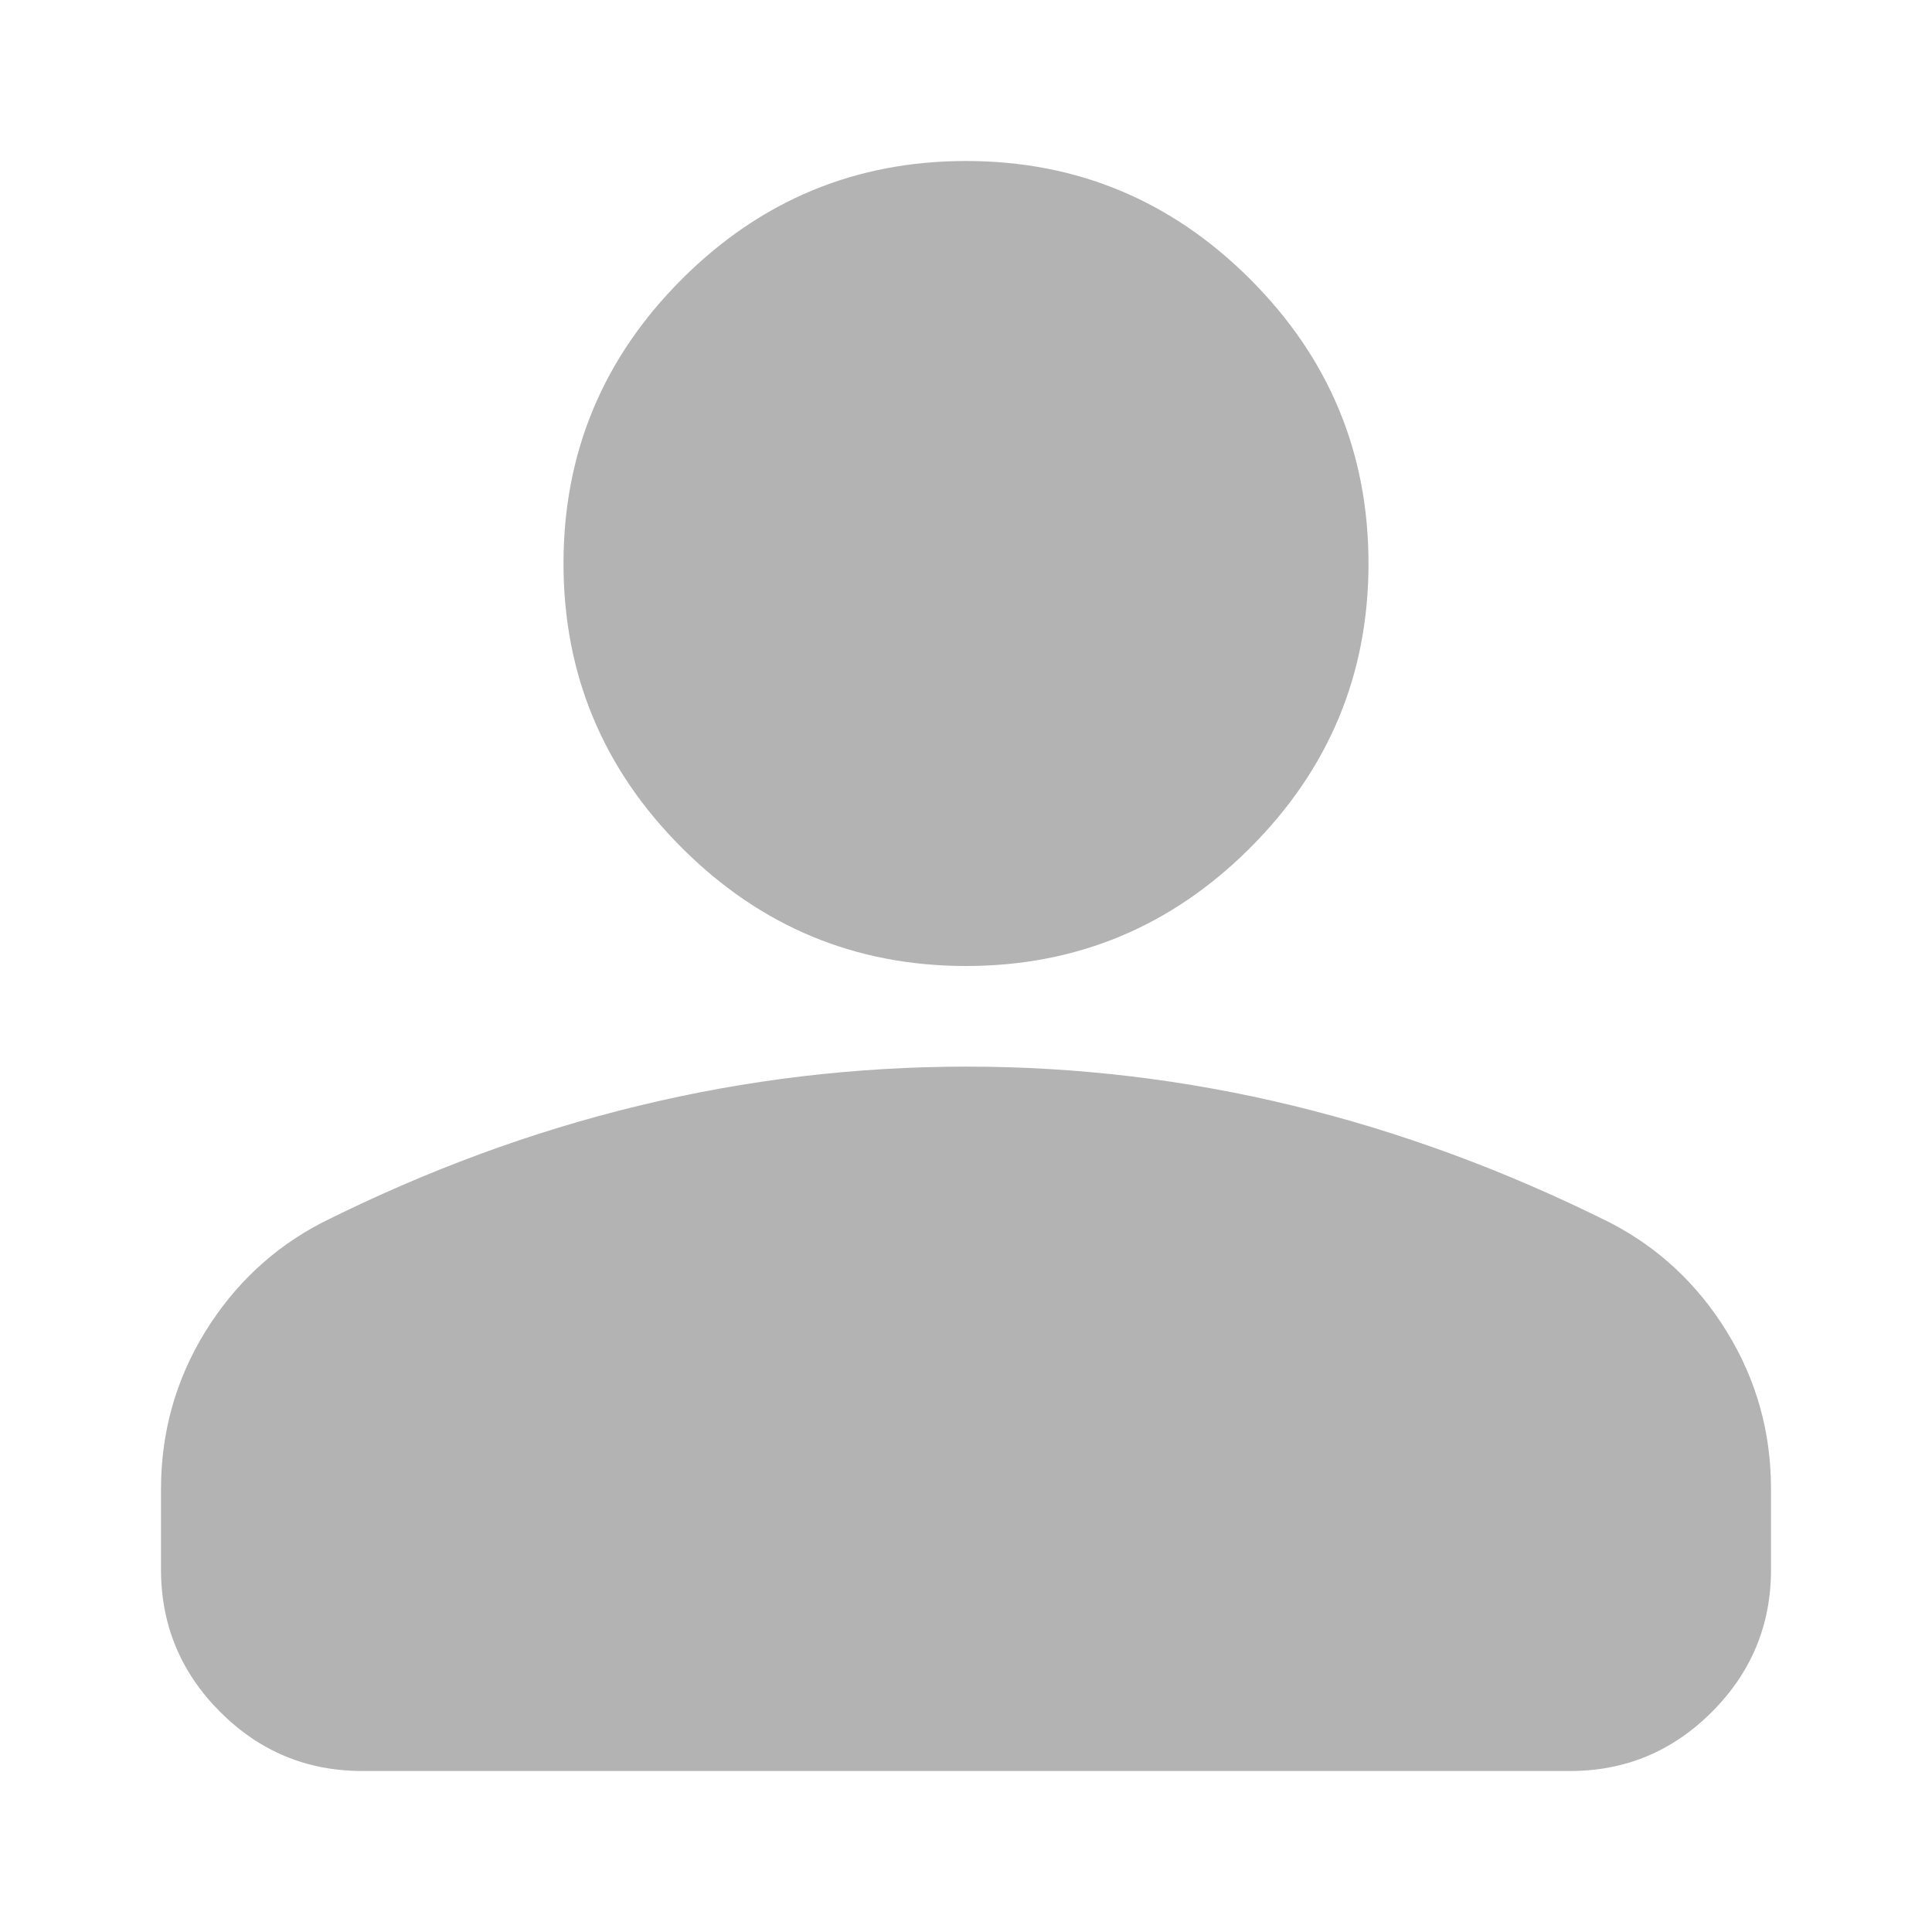 <svg width="24" height="24" viewBox="0 0 24 24" fill="none" xmlns="http://www.w3.org/2000/svg">
<path d="M12 12C10.625 12 9.448 11.51 8.469 10.531C7.49 9.552 7 8.375 7 7C7 5.625 7.49 4.448 8.469 3.469C9.448 2.49 10.625 2 12 2C13.375 2 14.552 2.49 15.531 3.469C16.51 4.448 17 5.625 17 7C17 8.375 16.51 9.552 15.531 10.531C14.552 11.51 13.375 12 12 12ZM2 19.5V18.5C2 17.792 2.183 17.141 2.547 16.547C2.913 15.954 3.397 15.501 4 15.188C5.292 14.542 6.604 14.057 7.938 13.735C9.271 13.412 10.625 13.251 12 13.25C13.375 13.249 14.729 13.411 16.062 13.735C17.396 14.059 18.708 14.543 20 15.188C20.604 15.5 21.089 15.953 21.454 16.547C21.819 17.142 22.001 17.793 22 18.5V19.5C22 20.188 21.755 20.776 21.266 21.266C20.777 21.756 20.188 22.001 19.5 22H4.5C3.812 22 3.224 21.755 2.735 21.266C2.246 20.777 2.001 20.188 2 19.5Z" fill="#B3B3B4"/>
</svg>
